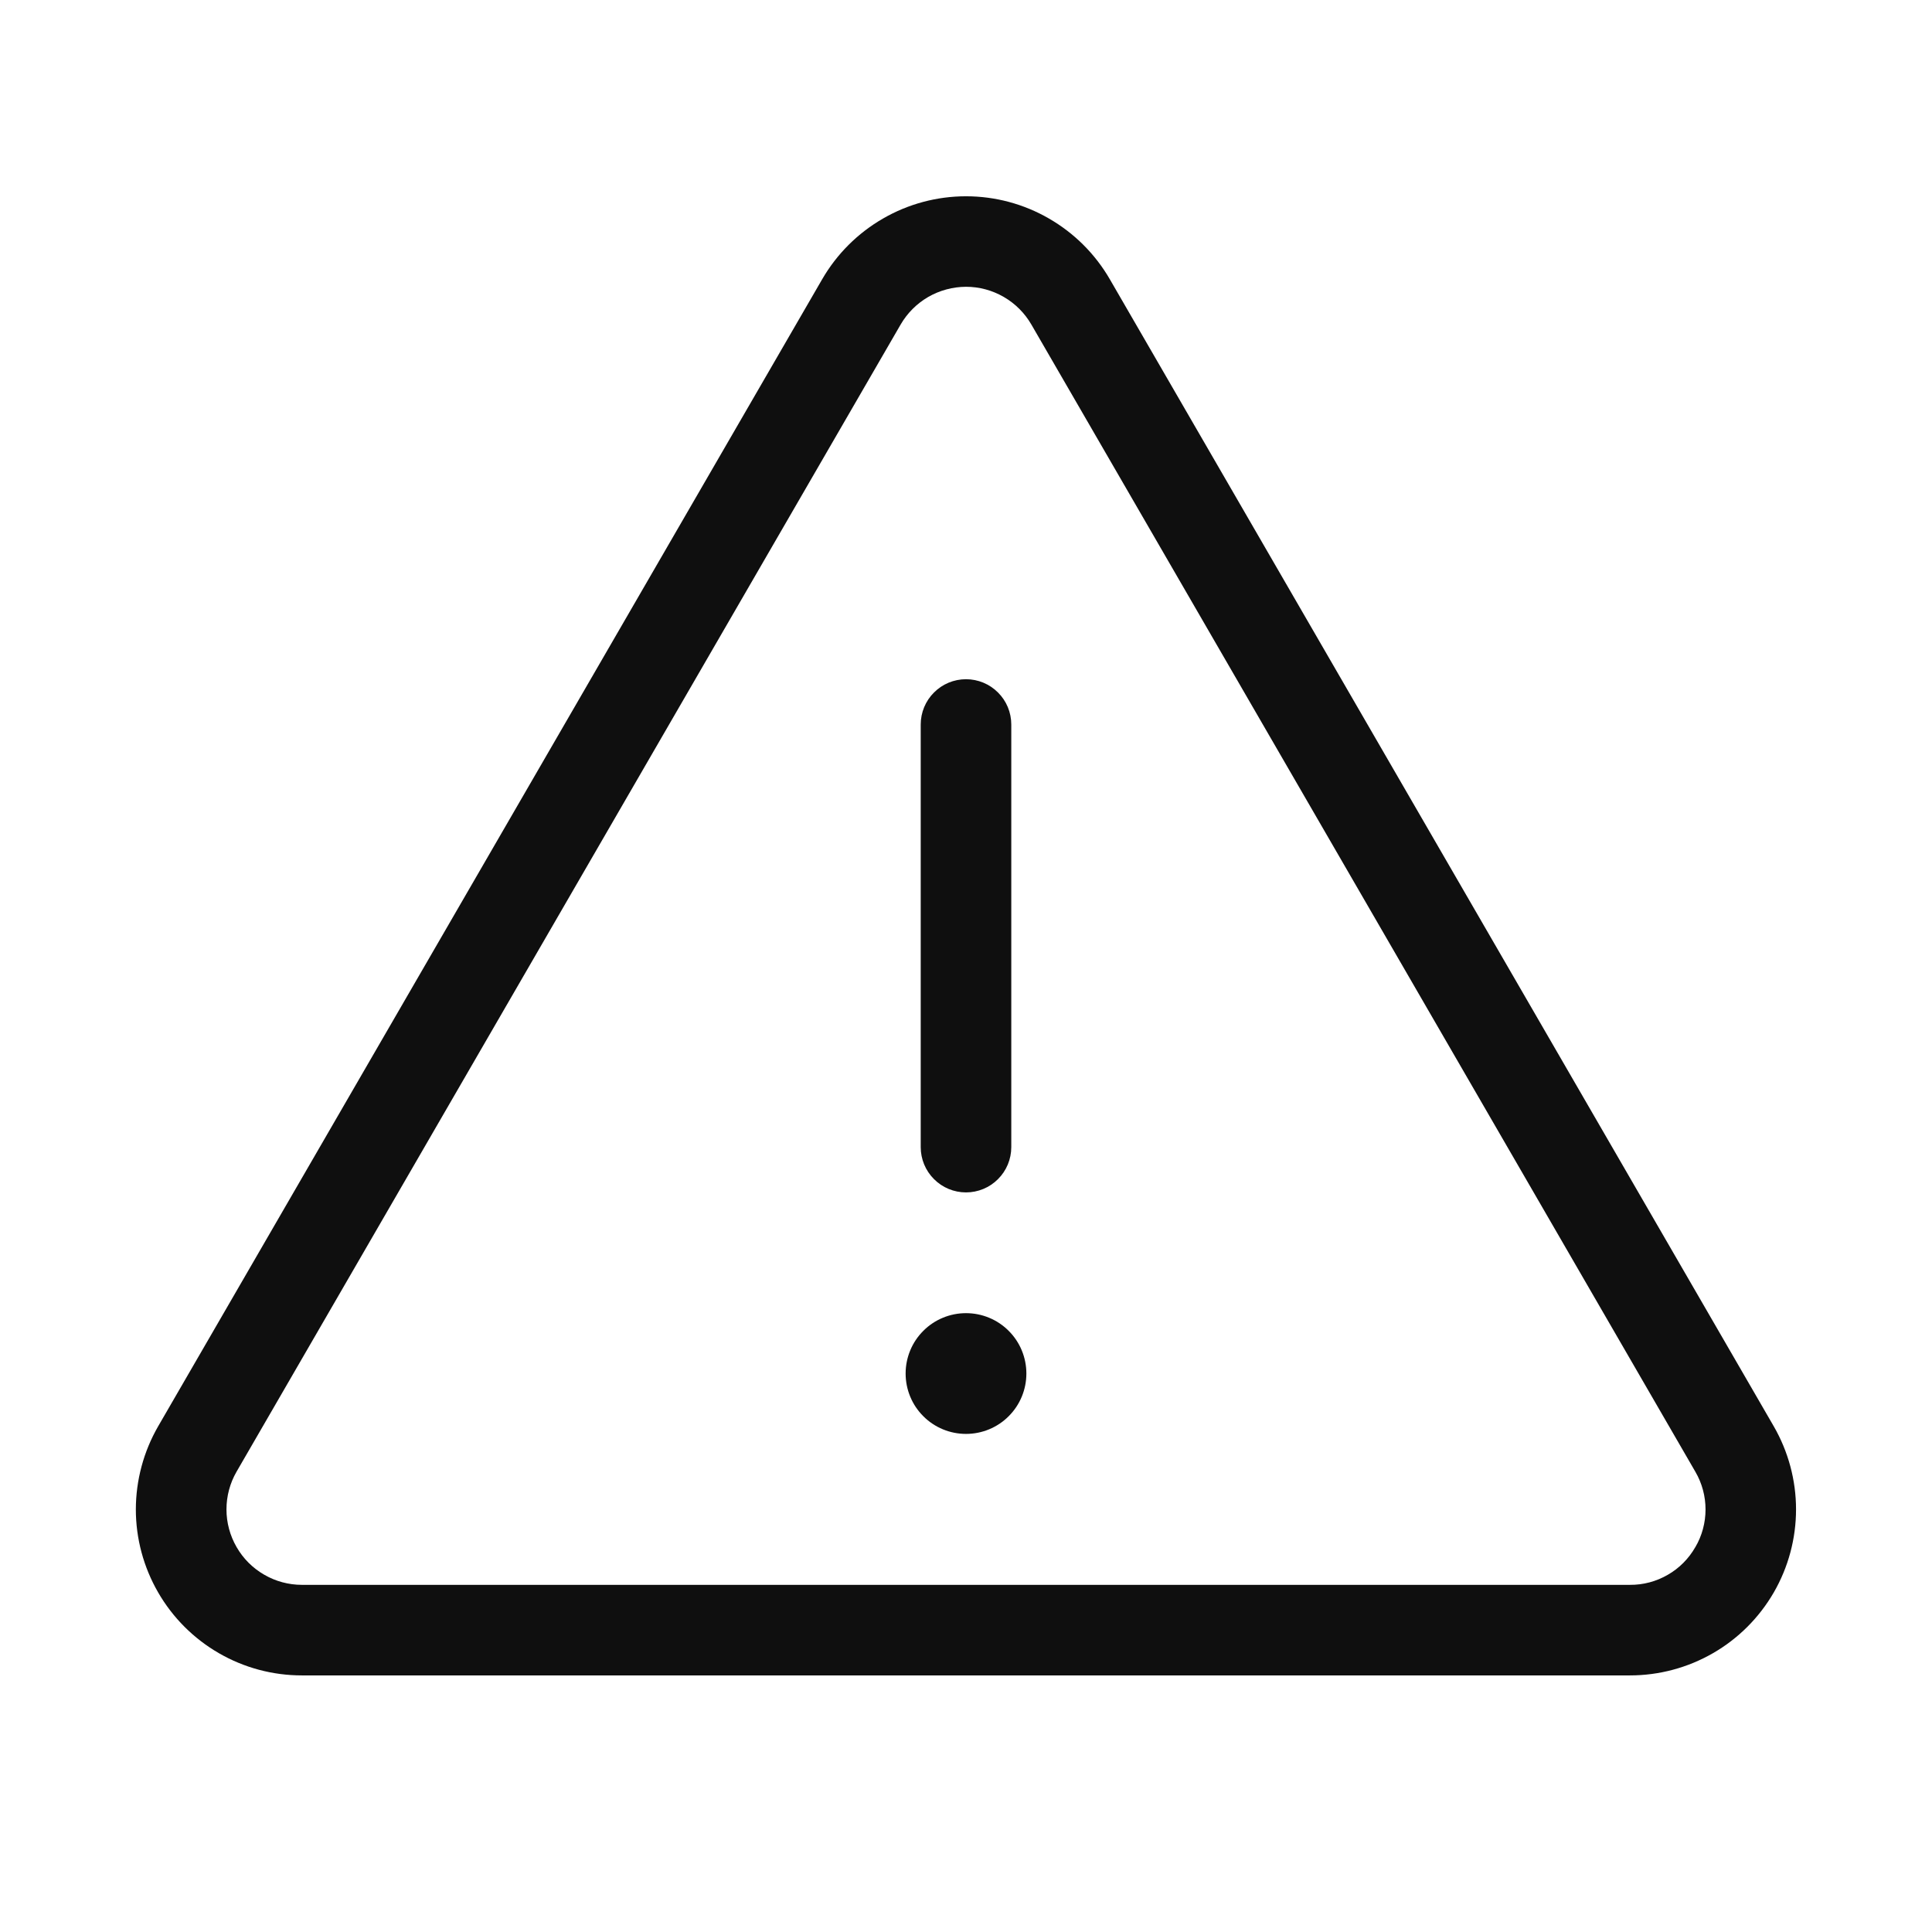 <svg width="32" height="32" viewBox="0 0 32 32" fill="none" xmlns="http://www.w3.org/2000/svg">
<path d="M29.379 23.624L18.382 4.625C18.14 4.207 17.793 3.861 17.375 3.62C16.957 3.378 16.483 3.251 16 3.251C15.517 3.251 15.043 3.378 14.625 3.62C14.207 3.861 13.86 4.207 13.618 4.625L2.619 23.625C2.378 24.043 2.251 24.517 2.25 25C2.25 25.482 2.377 25.956 2.619 26.375C2.86 26.793 3.207 27.14 3.624 27.381C4.042 27.623 4.516 27.75 4.999 27.75H26.997C27.48 27.75 27.954 27.623 28.372 27.382C28.791 27.141 29.138 26.793 29.38 26.375C29.621 25.957 29.748 25.483 29.748 25C29.748 24.517 29.62 24.042 29.379 23.624ZM28.08 25.625C27.971 25.816 27.814 25.975 27.623 26.084C27.433 26.194 27.217 26.252 26.997 26.25H5C4.781 26.25 4.565 26.192 4.376 26.082C4.186 25.973 4.028 25.815 3.919 25.625C3.809 25.435 3.751 25.22 3.751 25.001C3.751 24.782 3.808 24.566 3.918 24.376L14.917 5.376C15.027 5.186 15.185 5.028 15.375 4.918C15.565 4.809 15.78 4.751 16 4.75C16.22 4.75 16.435 4.808 16.625 4.918C16.816 5.028 16.973 5.186 17.083 5.376L28.08 24.376C28.191 24.566 28.249 24.782 28.249 25.001C28.249 25.221 28.191 25.437 28.08 25.626V25.625Z" fill="#0F0F0F"/>
<path d="M16 23.75C16.265 23.75 16.52 23.645 16.707 23.457C16.895 23.27 17 23.015 17 22.75C17 22.485 16.895 22.23 16.707 22.043C16.52 21.855 16.265 21.75 16 21.75C15.735 21.75 15.48 21.855 15.293 22.043C15.105 22.23 15 22.485 15 22.75C15 23.015 15.105 23.27 15.293 23.457C15.48 23.645 15.735 23.75 16 23.75ZM16 19.75C16.199 19.75 16.39 19.671 16.53 19.53C16.671 19.39 16.75 19.199 16.75 19V12C16.75 11.801 16.671 11.61 16.53 11.47C16.39 11.329 16.199 11.25 16 11.25C15.801 11.25 15.61 11.329 15.47 11.47C15.329 11.61 15.25 11.801 15.25 12V19C15.25 19.199 15.329 19.39 15.47 19.53C15.61 19.671 15.801 19.75 16 19.75Z" fill="#0F0F0F"/>
</svg>
